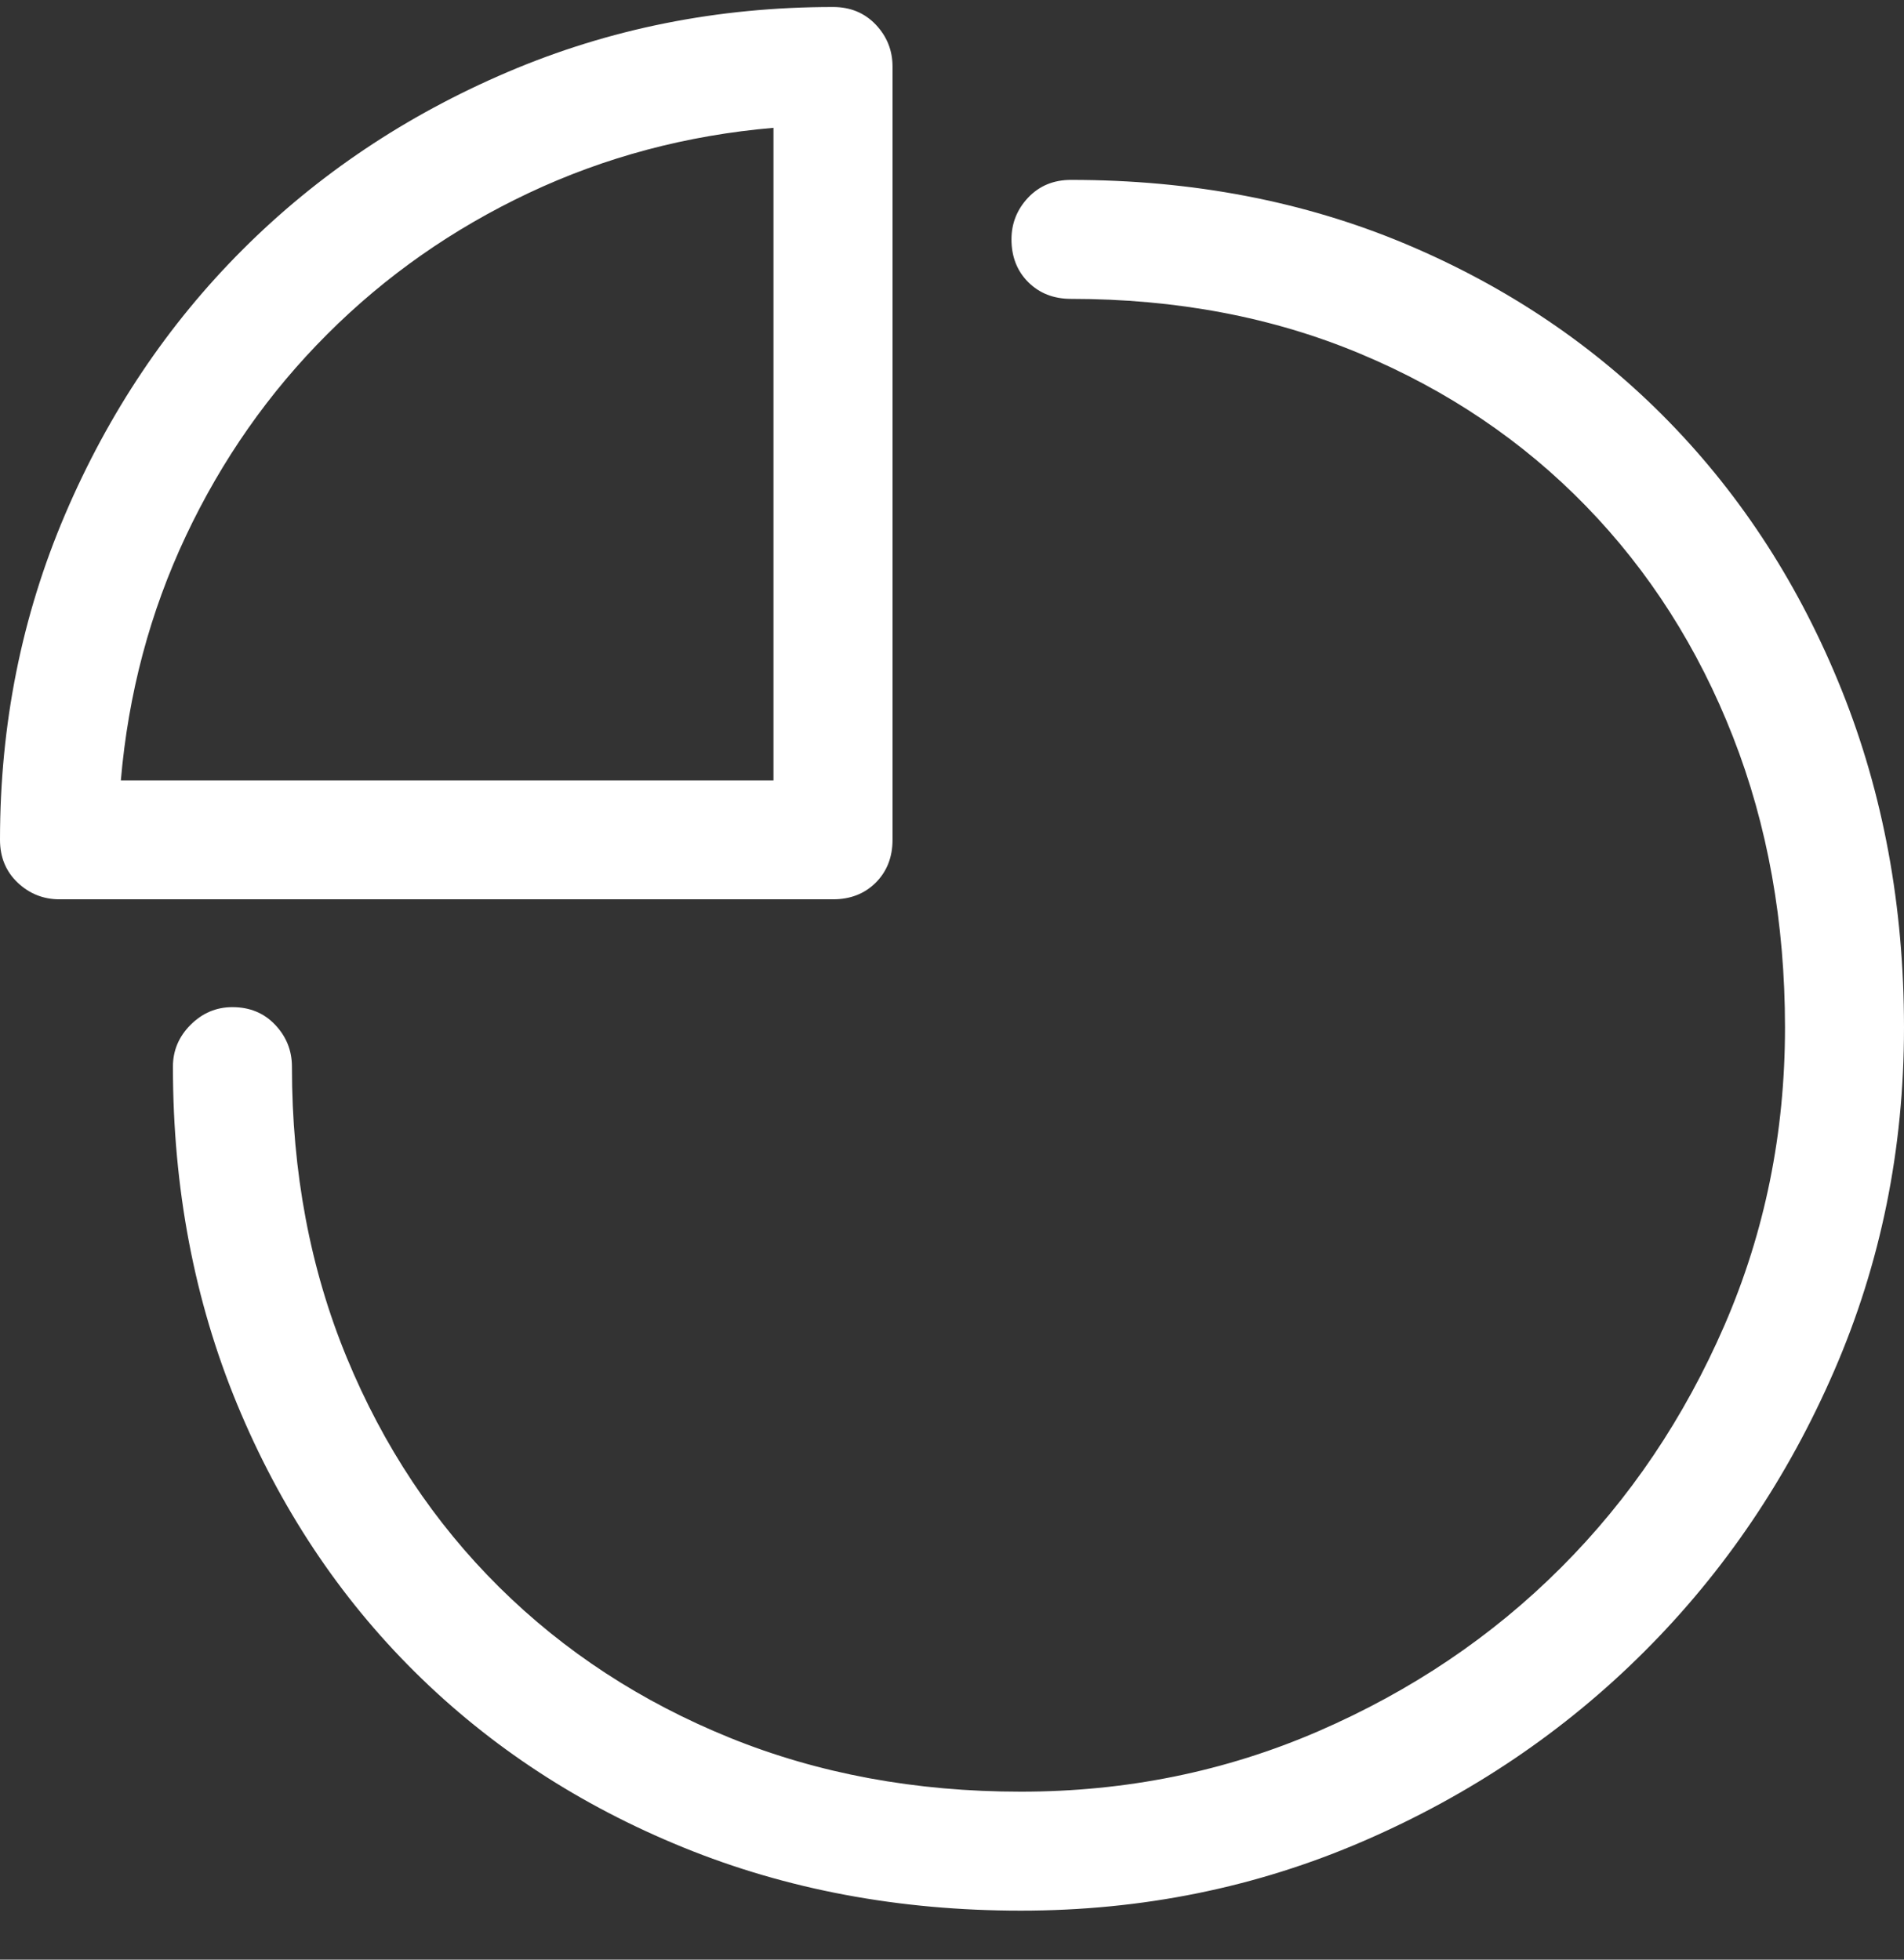 <?xml version="1.0" encoding="UTF-8"?>
<svg width="34px" height="35px" viewBox="0 0 34 35" version="1.1" xmlns="http://www.w3.org/2000/svg" xmlns:xlink="http://www.w3.org/1999/xlink">
    <rect x="0" y="0" width="34" height="35" fill="#333333" stroke="none"/>
    <!-- Generator: Sketch 52.6 (67491) - http://www.bohemiancoding.com/sketch -->
    <title>pie-chart - simple-line-icons</title>
    <desc>Created with Sketch.</desc>
    <g id="Page-1" stroke="none" stroke-width="1" fill="none" fill-rule="evenodd">
        <g id="The-Ecosystem" transform="translate(-855, -1283)" fill="#FFFFFF">
            <g id="Group-9" transform="translate(405, 1099)">
                <path d="M469.125,187.213 C471.294,187.213 473.286,187.595 475.102,188.358 C476.917,189.122 478.483,190.179 479.8,191.529 C481.117,192.88 482.146,194.479 482.888,196.327 C483.629,198.175 484,200.184 484,202.354 C484,204.523 483.585,206.565 482.755,208.479 C481.925,210.394 480.796,212.065 479.368,213.493 C477.94,214.921 476.269,216.05 474.354,216.88 C472.44,217.71 470.398,218.125 468.229,218.125 C466.059,218.125 464.05,217.749 462.202,216.996 C460.354,216.243 458.755,215.198 457.404,213.858 C456.054,212.519 454.997,210.925 454.233,209.077 C453.47,207.229 453.088,205.22 453.088,203.051 C453.088,202.763 453.193,202.514 453.403,202.304 C453.614,202.093 453.863,201.988 454.15,201.988 C454.46,201.988 454.715,202.093 454.914,202.304 C455.113,202.514 455.213,202.763 455.213,203.051 C455.213,204.932 455.539,206.664 456.192,208.247 C456.845,209.83 457.753,211.197 458.915,212.348 C460.077,213.499 461.45,214.395 463.032,215.037 C464.615,215.679 466.347,216 468.229,216 C470.11,216 471.881,215.64 473.541,214.921 C475.201,214.201 476.646,213.228 477.874,211.999 C479.103,210.771 480.076,209.326 480.796,207.666 C481.515,206.006 481.875,204.235 481.875,202.354 C481.875,200.472 481.565,198.74 480.945,197.157 C480.326,195.575 479.451,194.202 478.322,193.04 C477.193,191.878 475.849,190.97 474.288,190.317 C472.728,189.664 471.007,189.338 469.125,189.338 C468.815,189.338 468.561,189.238 468.361,189.039 C468.162,188.84 468.062,188.585 468.062,188.275 C468.062,187.988 468.162,187.739 468.361,187.528 C468.561,187.318 468.815,187.213 469.125,187.213 Z M465.938,199 C465.938,199.31 465.838,199.564 465.639,199.764 C465.439,199.963 465.185,200.062 464.875,200.062 L451.062,200.062 C450.775,200.062 450.526,199.963 450.315,199.764 C450.105,199.564 450,199.31 450,199 C450,196.941 450.387,195.005 451.162,193.189 C451.937,191.374 452.994,189.797 454.333,188.458 C455.672,187.119 457.249,186.062 459.064,185.287 C460.88,184.512 462.816,184.125 464.875,184.125 C465.185,184.125 465.439,184.23 465.639,184.44 C465.838,184.651 465.938,184.9 465.938,185.188 L465.938,199 Z M463.812,197.938 L463.812,186.283 C462.263,186.416 460.808,186.803 459.446,187.445 C458.085,188.087 456.884,188.928 455.844,189.969 C454.803,191.009 453.962,192.21 453.32,193.571 C452.678,194.933 452.291,196.388 452.158,197.938 L463.812,197.938 Z" id="pie-chart---simple-line-icons"></path>
            </g>
        </g>
    </g>
</svg>